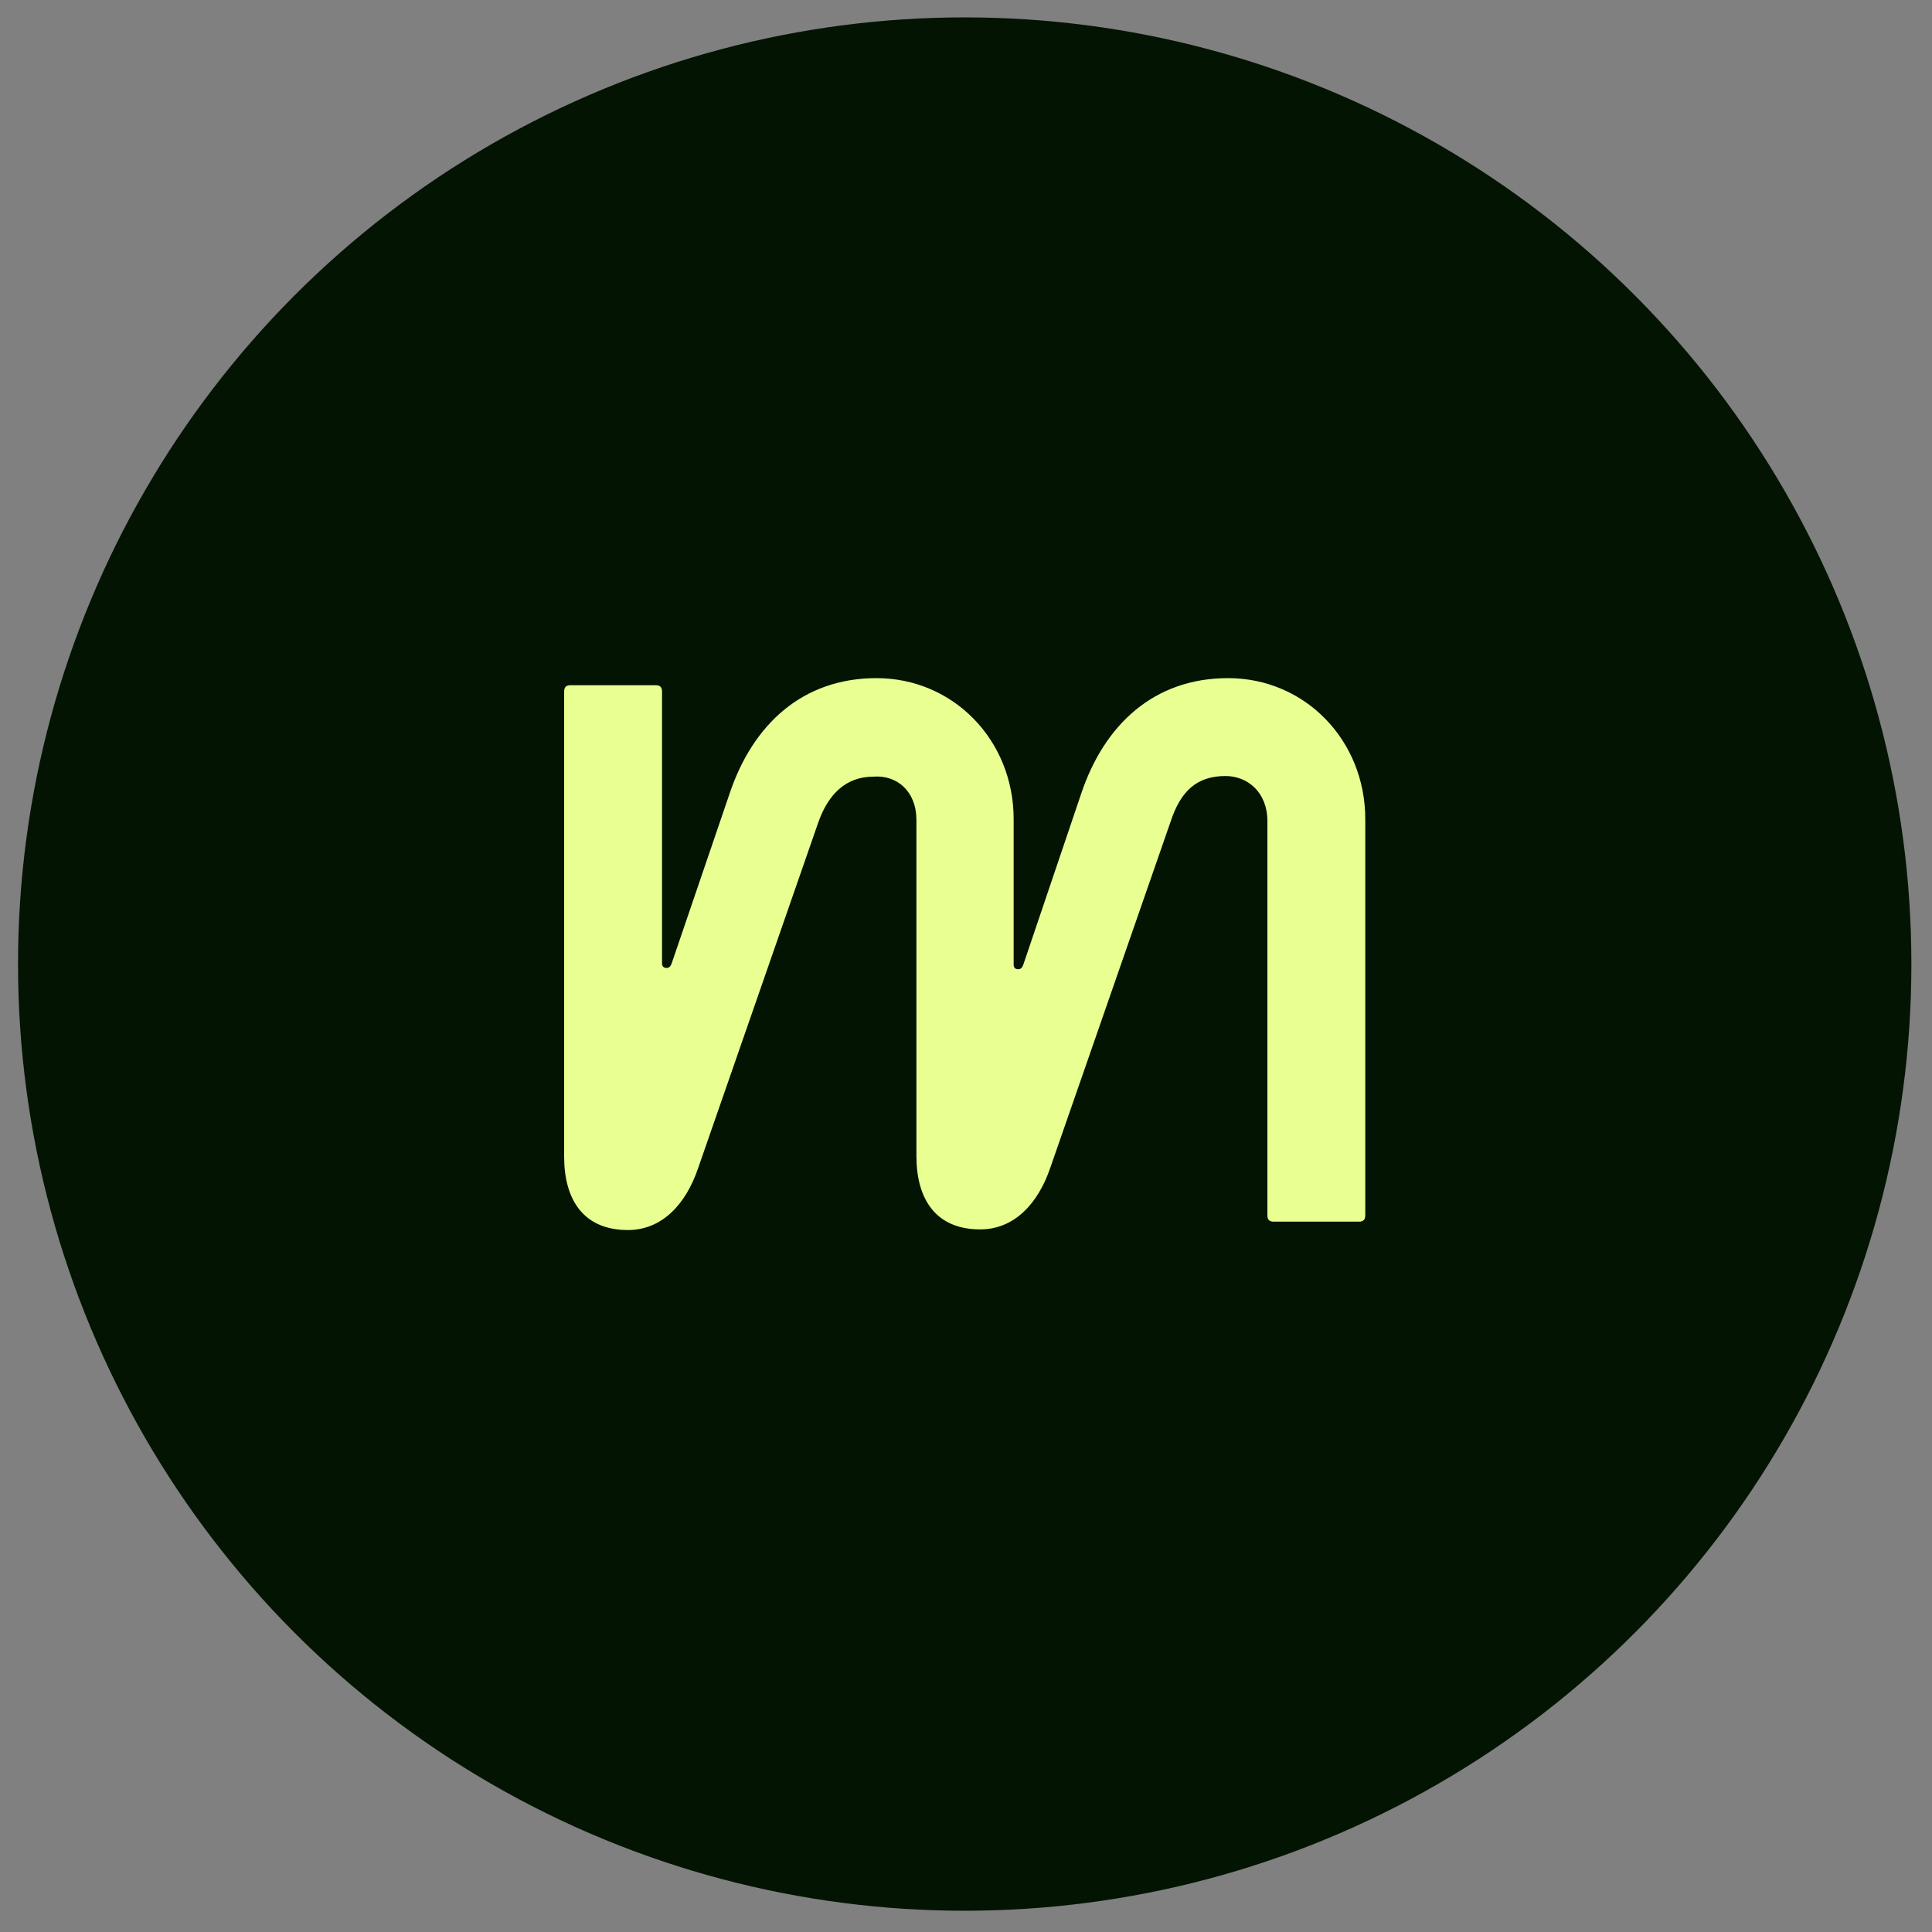 <?xml version="1.0" ?>
<svg xmlns="http://www.w3.org/2000/svg" xml:space="preserve" viewBox="0 0 300 300">
	<rect x="0" y="0" width="300" height="300" fill="#808080" stroke="none"/>
	<circle cx="149.8" cy="149.7" r="147" style="fill:#031403"/>
	<path d="M142.3 127.3v52.2c0 6.7 3 11.4 9.9 11.4 5.3 0 9-4 10.9-9.6l18.7-53.8c1.5-4.5 3.9-7 8.5-7 3.4 0 6.5 2.5 6.5 7v61.2c0 .7.3 1 1 1H211c.7 0 1-.3 1-1v-61.5c0-12.3-9.4-21.9-21.3-21.9-11.5 0-19.2 7.2-22.8 17.9l-8.8 26c-.3 1-.5 1.3-1 1.3s-.7-.3-.7-.7v-22.6c0-12.3-9.4-21.9-21.3-21.9-11.5 0-19.2 7.2-22.8 17.9l-8.8 25.8c-.3 1-.5 1.3-1 1.3s-.7-.3-.7-.7v-42.2c0-.7-.3-1-1-1H88.6c-.7 0-1 .3-1 1v72.2c0 6.7 3 11.4 9.9 11.4 5.3 0 9-4 10.9-9.6l18.7-53.8c1.5-4.2 4.2-7 8.5-7 3.7-.3 6.7 2.3 6.7 6.7z" style="fill:#e9ff92"/>
</svg>